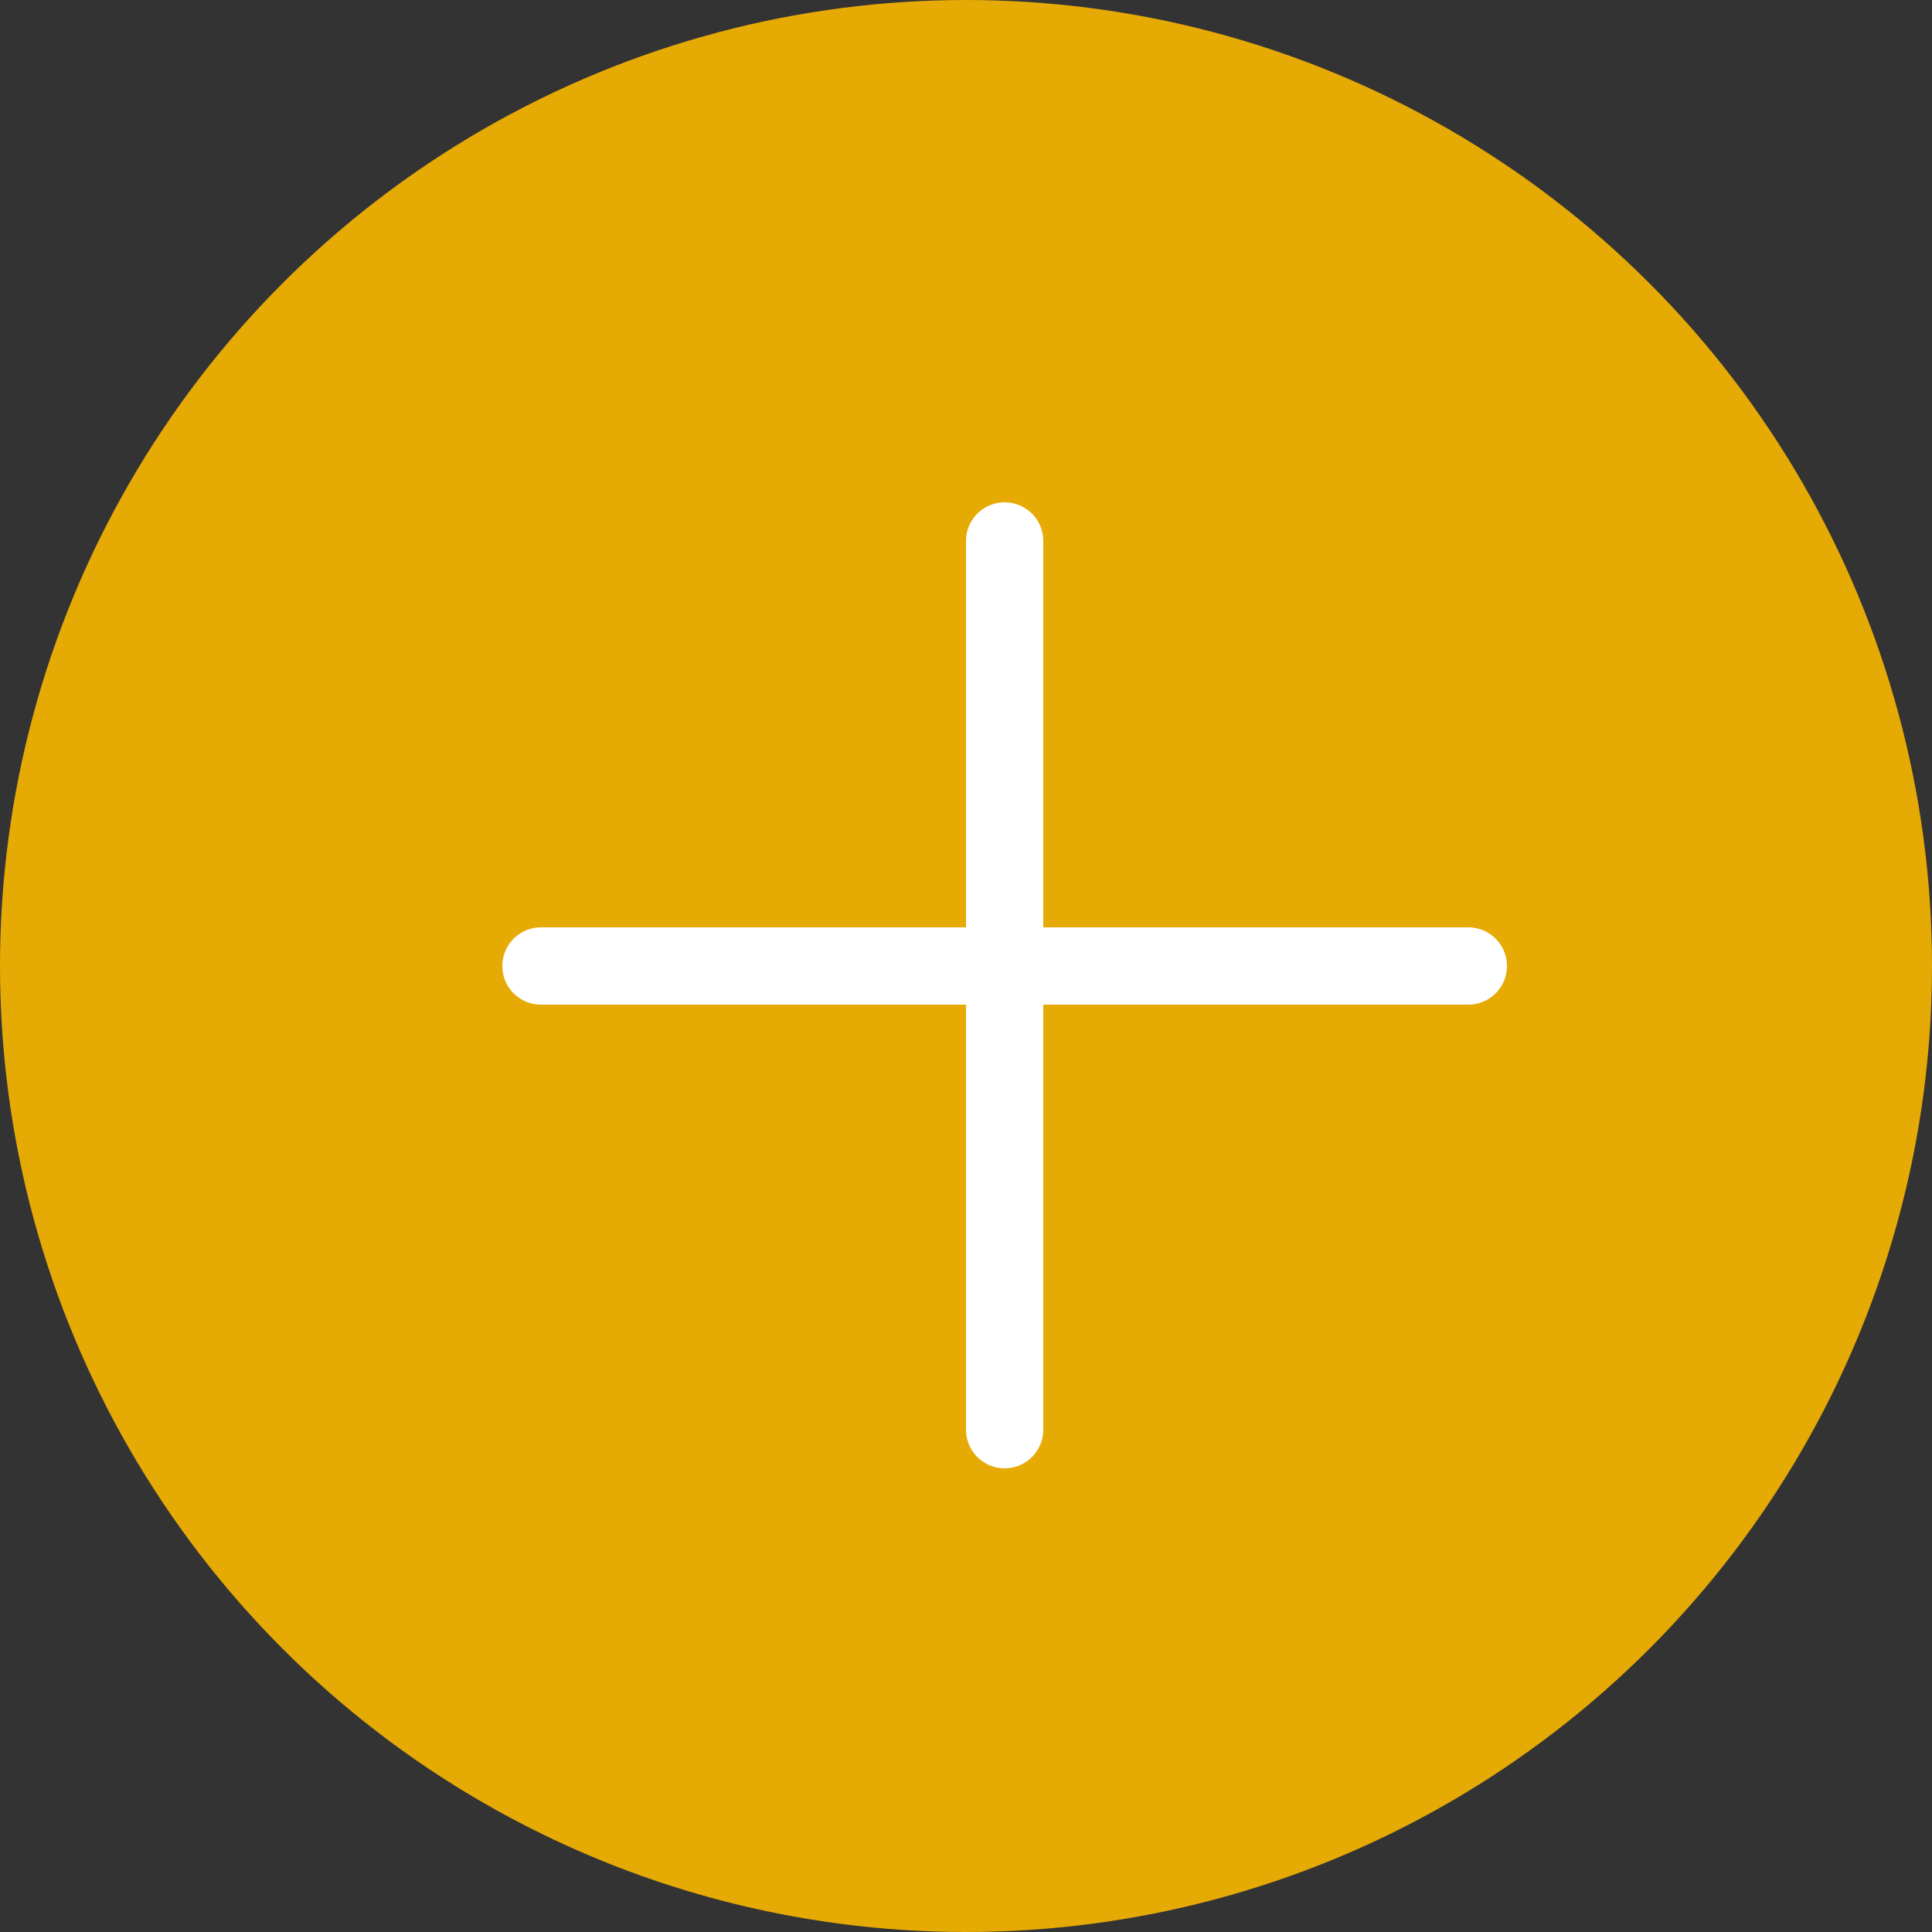 <svg width="50" height="50" viewBox="0 0 50 50" fill="none" xmlns="http://www.w3.org/2000/svg">
<rect x="0" y="0" width="50" height="50" fill="#333333" stroke="none"/>
<circle cx="25" cy="25" r="25" fill="#E6AA05"/>
<line x1="26" y1="14" x2="26" y2="37" stroke="white" stroke-width="2" stroke-linecap="round"/>
<line x1="38" y1="25" x2="14" y2="25" stroke="white" stroke-width="2" stroke-linecap="round"/>
</svg>
